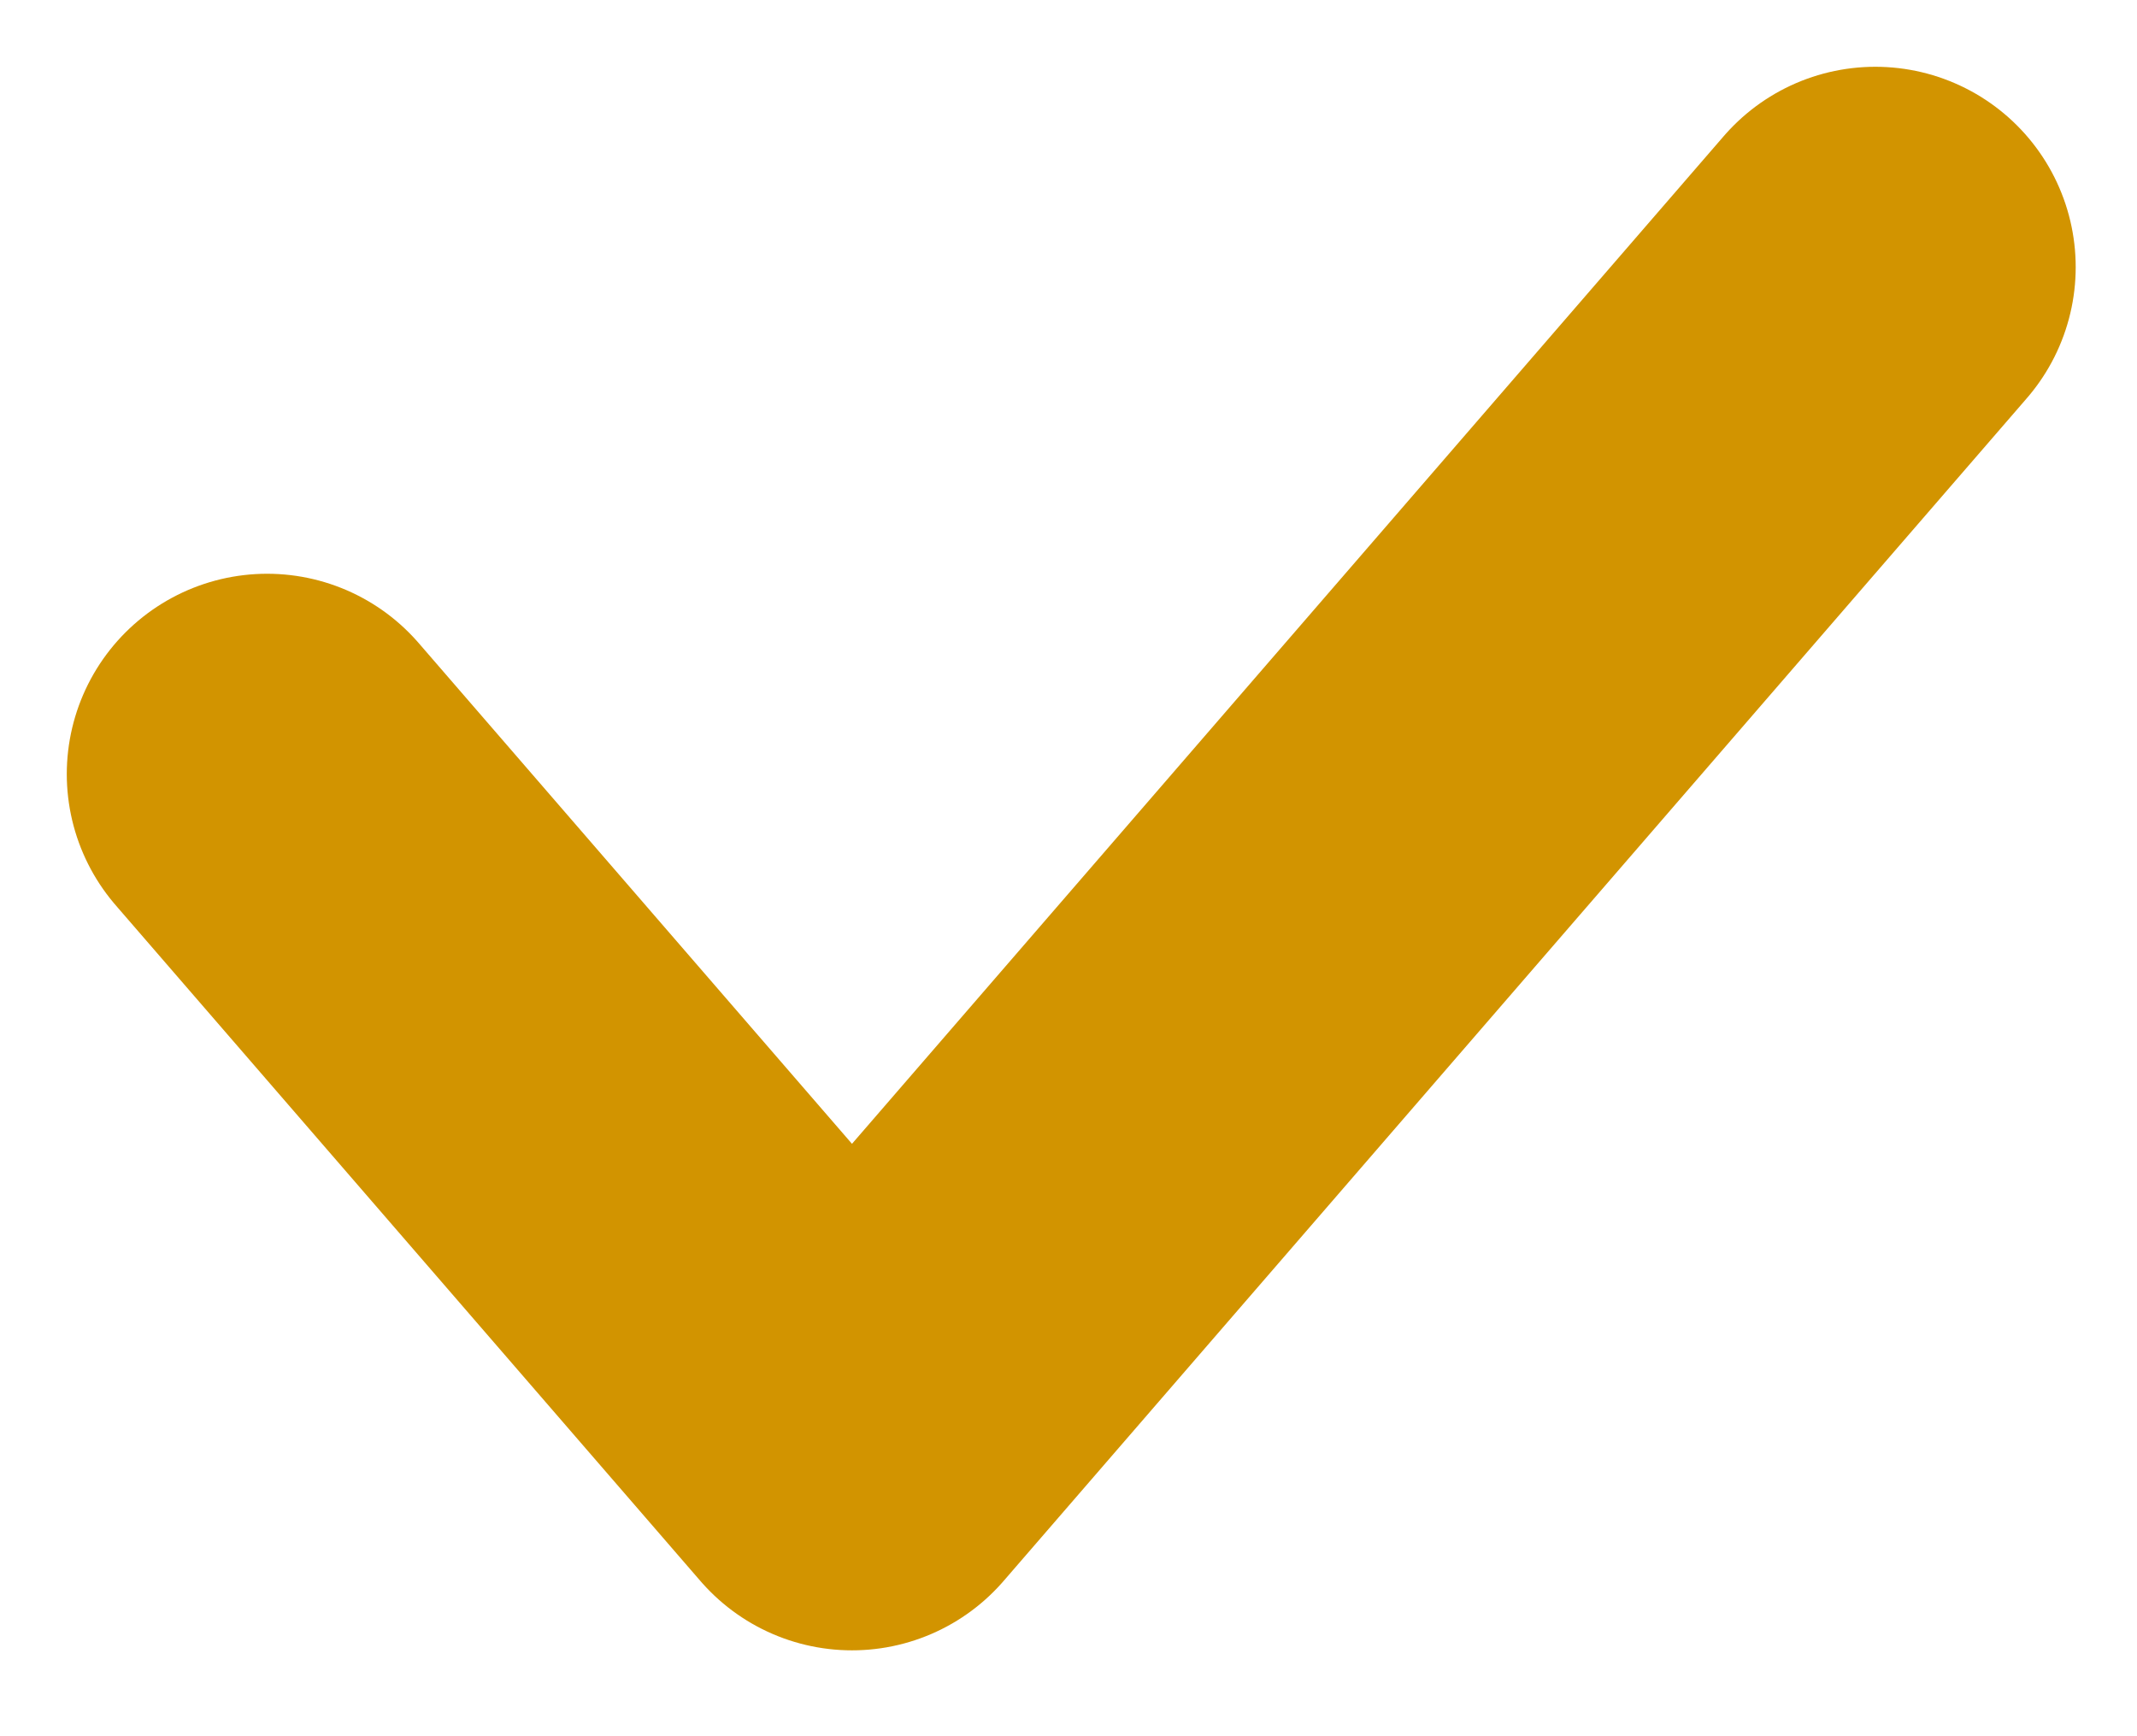 <svg width="16" height="13" viewBox="0 0 16 13" fill="none" xmlns="http://www.w3.org/2000/svg">
<path d="M2 5.796L6.379 10.857L14.041 2" stroke="#D29400" stroke-width="3" stroke-linecap="round" stroke-linejoin="round"/>
</svg>
